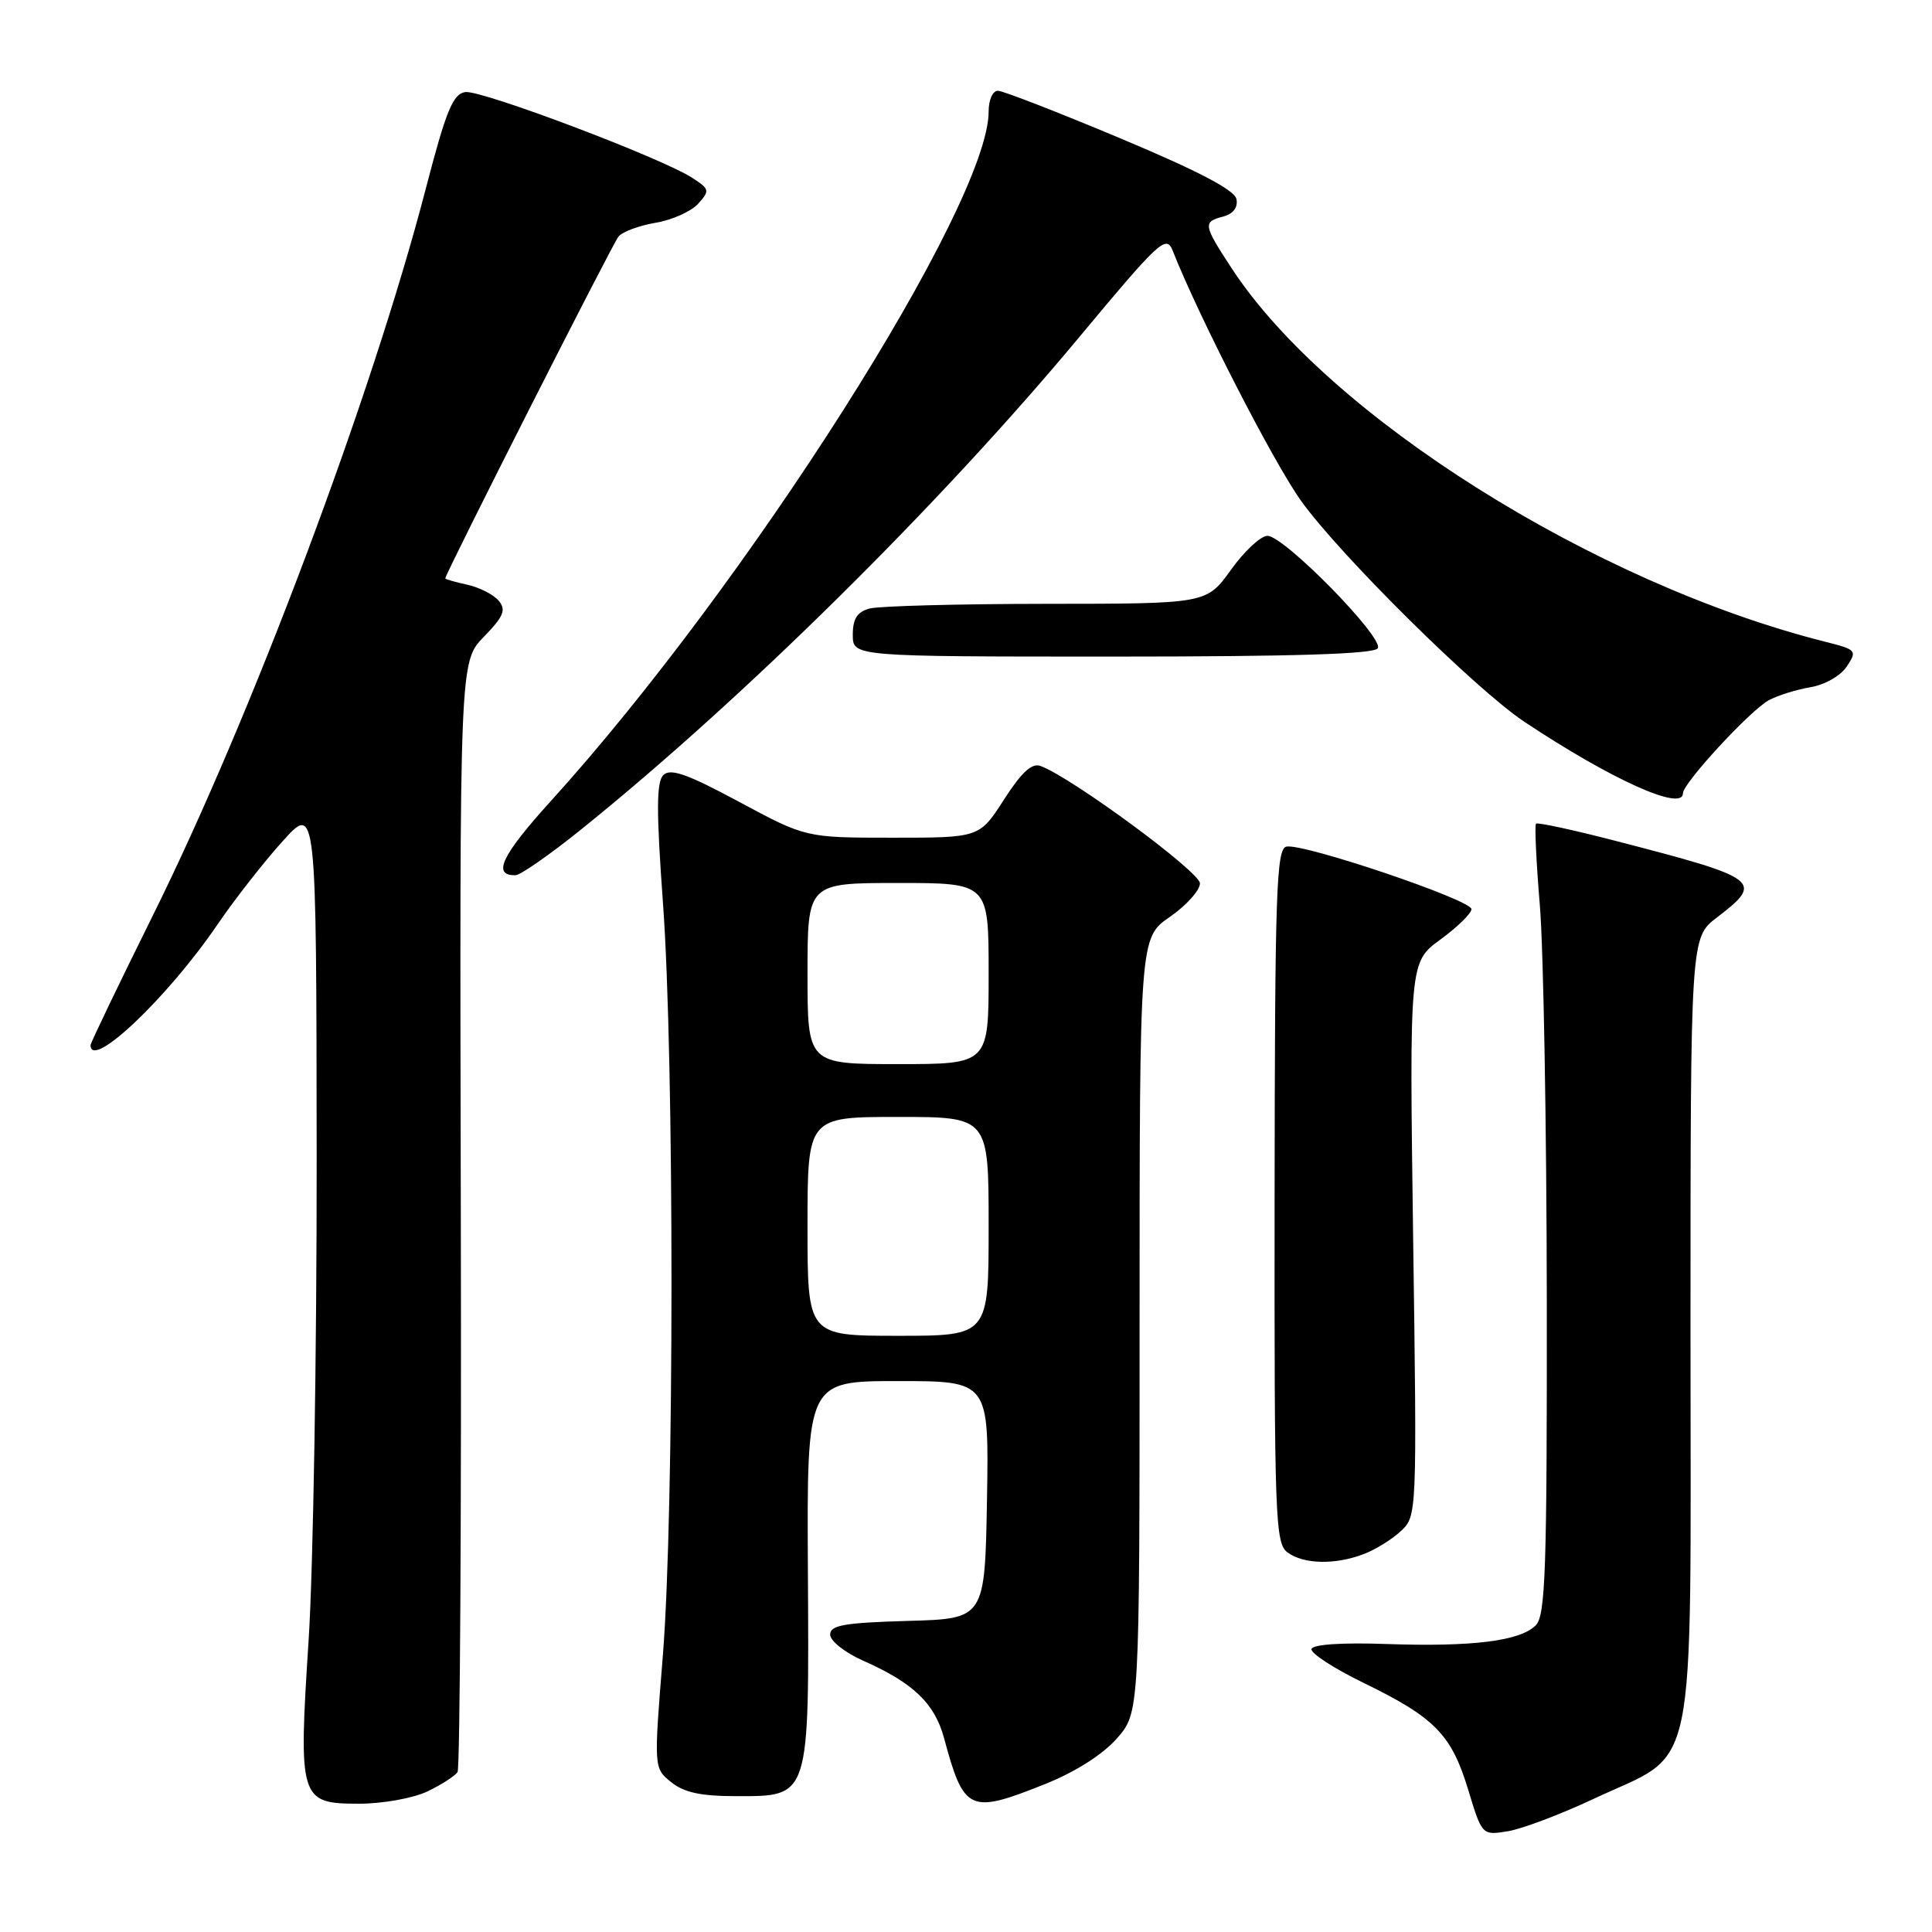 <?xml version="1.0" encoding="UTF-8" standalone="no"?>
<!DOCTYPE svg PUBLIC "-//W3C//DTD SVG 1.1//EN" "http://www.w3.org/Graphics/SVG/1.1/DTD/svg11.dtd" >
<svg xmlns="http://www.w3.org/2000/svg" xmlns:xlink="http://www.w3.org/1999/xlink" version="1.1" viewBox="0 0 256 256">
 <g >
 <path fill="currentColor"
d=" M 211.18 238.35 C 225.12 231.81 224.00 237.22 224.00 176.54 C 224.00 124.24 224.00 124.24 227.50 121.57 C 233.77 116.78 233.24 116.38 214.19 111.45 C 208.52 109.98 203.72 108.94 203.53 109.14 C 203.33 109.34 203.56 114.22 204.04 120.00 C 204.52 125.78 204.93 149.26 204.96 172.18 C 204.99 208.08 204.79 214.07 203.49 215.37 C 201.41 217.45 195.12 218.23 183.71 217.84 C 177.84 217.63 173.95 217.89 173.78 218.50 C 173.63 219.05 176.74 221.07 180.70 223.00 C 190.12 227.58 192.33 229.84 194.54 237.14 C 196.38 243.20 196.38 243.20 199.80 242.65 C 201.68 242.34 206.80 240.41 211.18 238.35 Z  M 56.62 237.38 C 58.49 236.49 60.30 235.32 60.63 234.80 C 60.95 234.27 61.15 200.96 61.06 160.77 C 60.90 87.70 60.90 87.70 64.10 84.39 C 66.74 81.68 67.09 80.82 66.09 79.61 C 65.41 78.79 63.54 77.84 61.93 77.48 C 60.32 77.13 59.00 76.75 59.00 76.64 C 59.00 76.04 81.15 32.31 81.95 31.35 C 82.47 30.71 84.68 29.89 86.86 29.52 C 89.04 29.16 91.57 28.02 92.50 27.01 C 94.07 25.26 94.03 25.07 91.77 23.59 C 87.76 20.96 63.76 11.89 61.65 12.20 C 60.01 12.45 59.11 14.65 56.42 25.00 C 49.26 52.51 33.37 94.83 20.29 121.23 C 15.73 130.43 12.00 138.19 12.00 138.48 C 12.00 141.89 22.24 132.17 28.82 122.50 C 31.07 119.20 34.94 114.25 37.42 111.50 C 41.92 106.50 41.92 106.50 41.96 153.35 C 41.98 179.12 41.50 207.86 40.90 217.23 C 39.53 238.47 39.69 239.00 47.58 239.00 C 50.69 239.00 54.72 238.28 56.62 237.38 Z  M 138.47 236.40 C 142.48 234.80 146.12 232.48 147.98 230.37 C 151.00 226.93 151.00 226.93 151.00 175.60 C 151.00 124.27 151.00 124.27 155.00 121.50 C 157.20 119.98 159.00 117.97 159.00 117.05 C 159.00 115.54 142.07 103.06 137.89 101.50 C 136.73 101.06 135.37 102.31 133.03 105.95 C 129.79 111.00 129.79 111.00 118.29 111.00 C 106.78 111.00 106.78 111.00 97.94 106.25 C 91.06 102.55 88.84 101.77 87.90 102.70 C 86.97 103.63 86.96 107.45 87.85 119.70 C 89.36 140.36 89.35 200.44 87.83 219.39 C 86.63 234.29 86.63 234.29 88.93 236.14 C 90.63 237.52 92.87 238.00 97.59 238.00 C 107.35 238.00 107.22 238.41 107.05 208.03 C 106.91 183.00 106.91 183.00 118.98 183.00 C 131.05 183.00 131.05 183.00 130.78 198.75 C 130.50 214.50 130.50 214.50 120.25 214.78 C 111.87 215.02 110.00 215.35 110.00 216.59 C 110.00 217.43 111.95 218.97 114.33 220.03 C 121.00 222.98 123.84 225.69 125.09 230.30 C 127.73 240.09 128.45 240.41 138.47 236.40 Z  M 180.68 205.93 C 182.23 205.35 184.46 203.97 185.63 202.87 C 187.75 200.89 187.76 200.65 187.25 164.19 C 186.75 127.50 186.75 127.50 190.85 124.50 C 193.11 122.85 194.96 121.04 194.98 120.47 C 195.00 119.25 172.68 111.71 170.46 112.18 C 169.12 112.46 168.93 118.15 168.89 158.46 C 168.85 201.28 168.97 204.50 170.61 205.71 C 172.76 207.28 176.89 207.37 180.68 205.93 Z  M 77.00 109.91 C 98.43 92.66 124.49 66.91 142.99 44.69 C 153.61 31.93 154.54 31.07 155.38 33.20 C 158.84 41.97 168.76 61.30 172.41 66.38 C 177.58 73.59 195.56 91.37 202.00 95.65 C 213.52 103.31 223.00 107.58 223.00 105.11 C 223.00 103.78 231.91 94.12 234.37 92.79 C 235.54 92.15 238.02 91.38 239.88 91.06 C 241.79 90.75 243.89 89.55 244.71 88.31 C 246.11 86.20 246.00 86.08 241.83 85.03 C 211.27 77.32 176.05 55.17 163.22 35.58 C 159.42 29.77 159.36 29.40 162.09 28.69 C 163.40 28.34 164.05 27.49 163.84 26.39 C 163.60 25.18 158.82 22.68 148.50 18.35 C 140.25 14.89 132.94 12.05 132.25 12.03 C 131.54 12.01 131.00 13.21 131.00 14.78 C 131.00 27.10 99.01 77.47 72.93 106.21 C 66.46 113.35 65.18 116.04 68.31 115.97 C 68.96 115.96 72.88 113.23 77.00 109.91 Z  M 182.56 85.90 C 183.42 84.52 170.15 71.00 167.95 71.00 C 167.06 71.00 164.88 73.03 163.11 75.50 C 159.88 80.00 159.88 80.00 138.69 80.01 C 127.03 80.02 116.49 80.30 115.25 80.63 C 113.58 81.08 113.00 81.97 113.00 84.12 C 113.00 87.00 113.00 87.00 147.44 87.00 C 171.45 87.00 182.09 86.67 182.56 85.90 Z  M 107.00 162.50 C 107.00 148.00 107.00 148.00 119.00 148.00 C 131.00 148.00 131.00 148.00 131.00 162.50 C 131.00 177.00 131.00 177.00 119.00 177.00 C 107.00 177.00 107.00 177.00 107.00 162.50 Z  M 107.00 129.00 C 107.00 117.00 107.00 117.00 119.00 117.00 C 131.00 117.00 131.00 117.00 131.00 129.00 C 131.00 141.00 131.00 141.00 119.00 141.00 C 107.00 141.00 107.00 141.00 107.00 129.00 Z "/>
</g>
</svg>